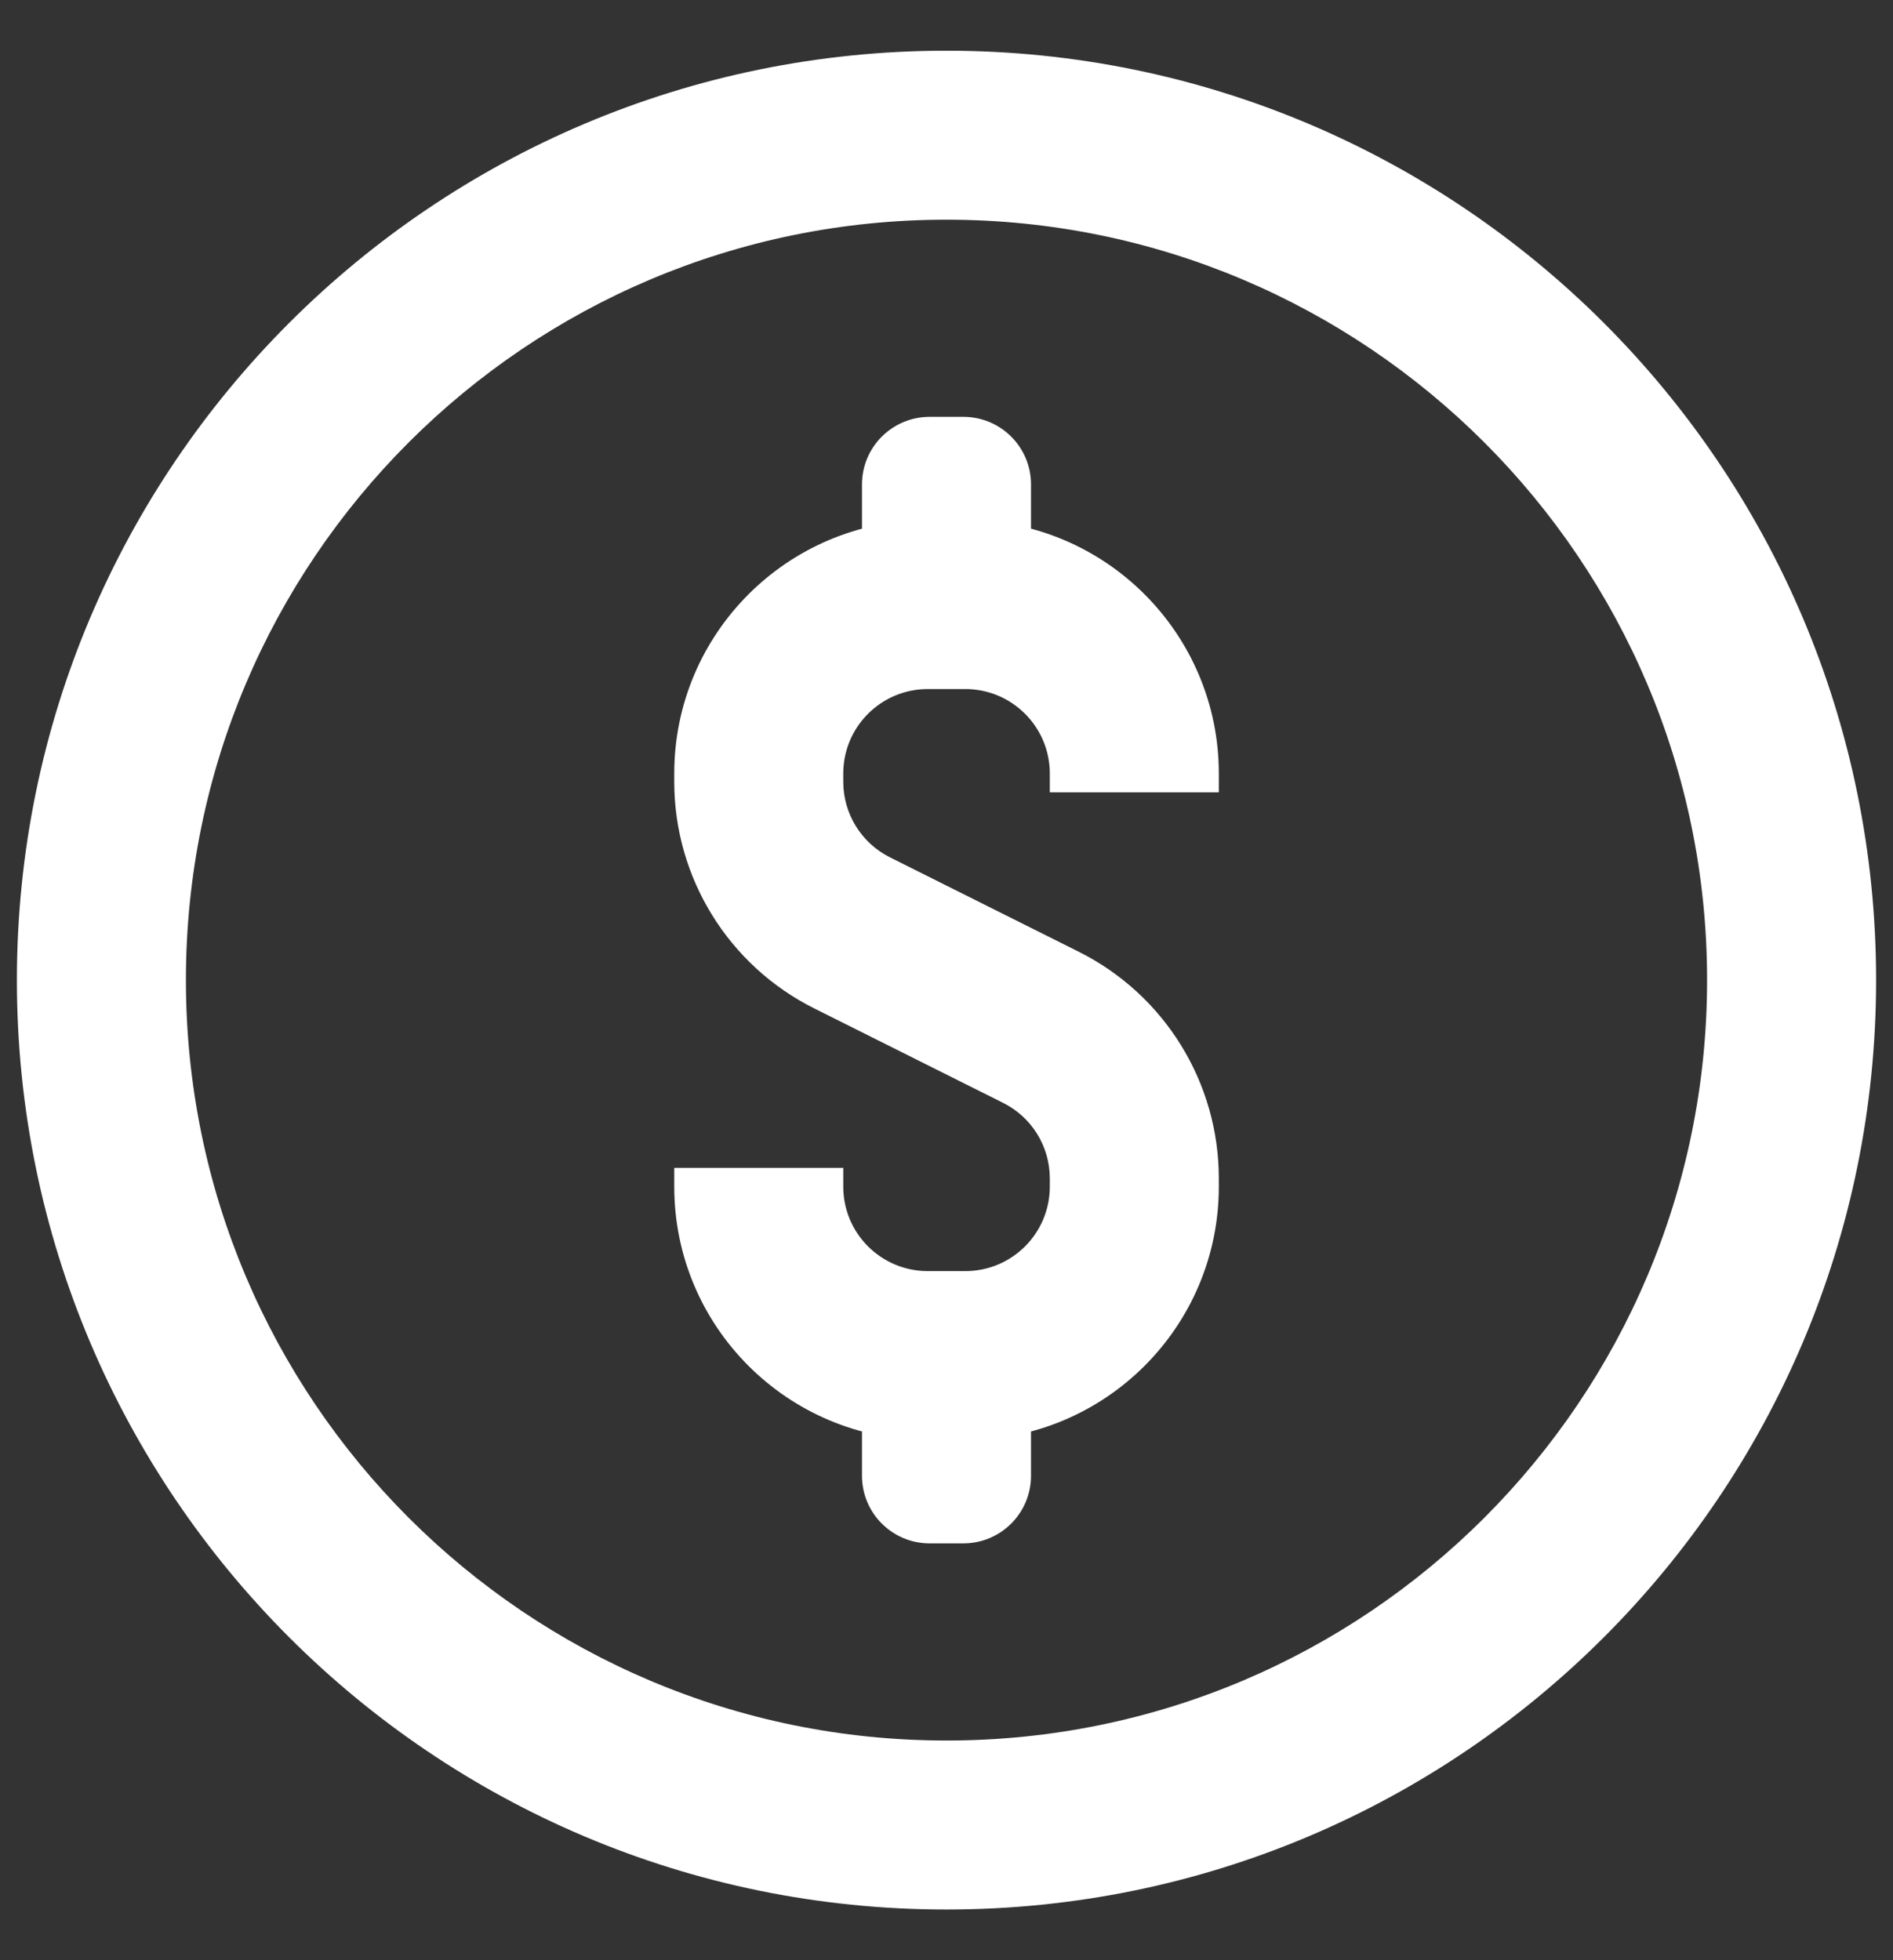 <svg width="28" height="29" viewBox="0 0 28 29" fill="none" xmlns="http://www.w3.org/2000/svg">
<rect x="0" y="0" width="28" height="29" fill="#333333" stroke="none"/>
<g id="donate">
<path id="Ellipse 28 (Stroke)" fill-rule="evenodd" clip-rule="evenodd" d="M14 3.25C7.787 3.25 2.75 8.287 2.75 14.5C2.75 20.713 7.787 25.75 14 25.75C20.213 25.75 25.25 20.713 25.25 14.5C25.25 8.287 20.213 3.25 14 3.25ZM0.25 14.5C0.25 6.906 6.406 0.75 14 0.75C21.594 0.75 27.75 6.906 27.75 14.5C27.75 22.094 21.594 28.25 14 28.25C6.406 28.25 0.25 22.094 0.25 14.5Z" fill="white"/>
<path id="Vector 78 (Stroke)" fill-rule="evenodd" clip-rule="evenodd" d="M9.973 11.444C9.973 9.373 11.652 7.694 13.723 7.694H14.278C16.349 7.694 18.028 9.373 18.028 11.444V11.722H15.528V11.444C15.528 10.754 14.969 10.194 14.278 10.194H13.723C13.032 10.194 12.473 10.754 12.473 11.444V11.566C12.473 12.039 12.74 12.472 13.164 12.684L15.955 14.08C17.226 14.715 18.028 16.014 18.028 17.434V17.555C18.028 19.627 16.349 21.305 14.278 21.305H13.723C11.652 21.305 9.973 19.627 9.973 17.555V17.278H12.473V17.555C12.473 18.246 13.032 18.805 13.723 18.805H14.278C14.969 18.805 15.528 18.246 15.528 17.555V17.434C15.528 16.96 15.261 16.528 14.837 16.316L12.046 14.92C10.775 14.285 9.973 12.986 9.973 11.566V11.444Z" fill="white"/>
<path id="Vector 79 (Stroke)" fill-rule="evenodd" clip-rule="evenodd" d="M14.25 6.167C14.802 6.167 15.25 6.614 15.25 7.167V7.944C15.25 8.497 14.802 8.944 14.25 8.944H13.75C13.198 8.944 12.75 8.497 12.75 7.944V7.167C12.75 6.614 13.198 6.167 13.75 6.167H14.25Z" fill="white"/>
<path id="Vector 79 (Stroke)_2" fill-rule="evenodd" clip-rule="evenodd" d="M14.25 20.056C14.802 20.056 15.25 20.503 15.25 21.056V21.833C15.25 22.386 14.802 22.833 14.25 22.833H13.75C13.198 22.833 12.75 22.386 12.75 21.833V21.056C12.75 20.503 13.198 20.056 13.75 20.056H14.25Z" fill="white"/>
</g>
</svg>
